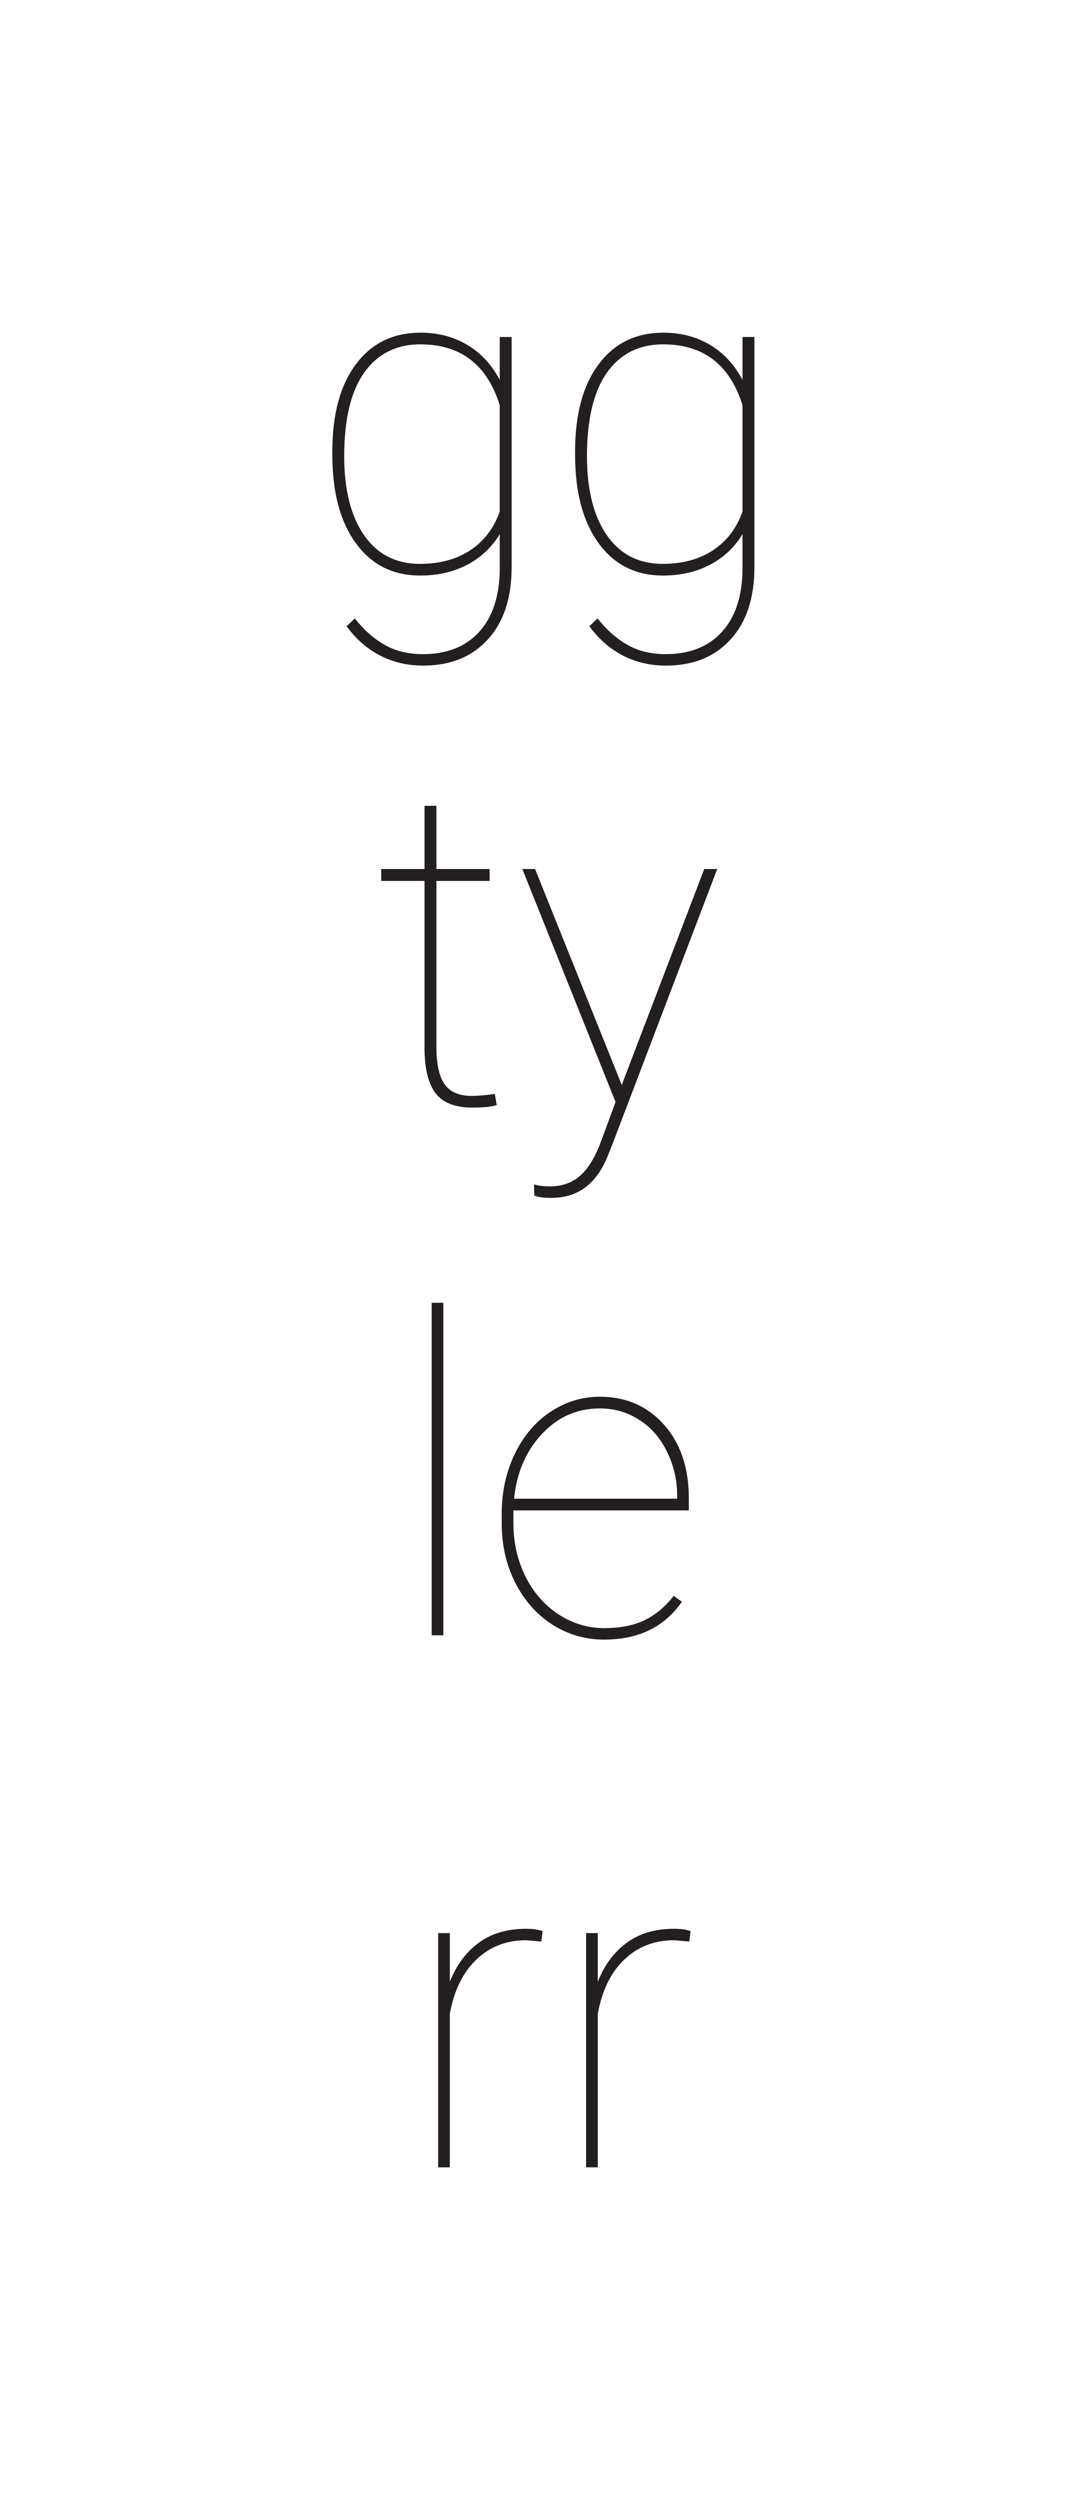 <?xml version="1.0" encoding="UTF-8" standalone="no"?>
<svg
   xmlns:dc="http://purl.org/dc/elements/1.1/"
   xmlns:cc="http://creativecommons.org/ns#"
   xmlns:rdf="http://www.w3.org/1999/02/22-rdf-syntax-ns#"
   xmlns:svg="http://www.w3.org/2000/svg"
   xmlns="http://www.w3.org/2000/svg"
   xmlns:sodipodi="http://sodipodi.sourceforge.net/DTD/sodipodi-0.dtd"
   xmlns:inkscape="http://www.inkscape.org/namespaces/inkscape"
   version="1.1"
   id="svg2"
   xml:space="preserve"
   width="163.543"
   height="375.8"
   viewBox="0 0 163.543 375.8"
   sodipodi:docname="ggtylerr black.ai"><defs
     id="defs6" /><sodipodi:namedview
     pagecolor="#ffffff"
     bordercolor="#666666"
     borderopacity="1"
     objecttolerance="10"
     gridtolerance="10"
     guidetolerance="10"
     inkscape:pageopacity="0"
     inkscape:pageshadow="2"
     inkscape:window-width="640"
     inkscape:window-height="480"
     id="namedview4" /><g
     id="g10"
     inkscape:groupmode="layer"
     inkscape:label="ggtylerr black"
     transform="matrix(1.333,0,0,-1.333,0,375.8)"><g
       aria-label="gg
ty
le
rr"
       transform="matrix(1,0,0,-1,34.554,217.5)"
       id="text20"
       style="font-variant:normal;font-weight:100;font-stretch:normal;font-size:50px;font-family:'Roboto Thin';-inkscape-font-specification:Roboto-Thin;writing-mode:lr-tb;fill:#231f20;fill-opacity:1;fill-rule:nonzero;stroke:none"><path
         d="m 2.954,-13.477 q 0,-6.323 2.661,-9.863 2.661,-3.564 7.3,-3.564 2.954,0 5.249,1.367 2.295,1.343 3.687,3.955 v -4.834 h 1.343 v 25.952 q 0,5.225 -2.686,8.154 -2.686,2.954 -7.3,2.954 -2.661,0 -4.883,-1.147 Q 6.128,8.35 4.565,6.201 L 5.493,5.322 q 1.538,1.953 3.369,2.979 1.831,1.05 4.297,1.05 4.077,0 6.348,-2.49 2.271,-2.466 2.344,-6.982 V -4.175 q -1.367,2.246 -3.711,3.467 -2.319,1.196 -5.273,1.196 -4.59,0 -7.251,-3.638 -2.661,-3.638 -2.661,-9.985 z m 1.343,0.513 q 0,5.664 2.246,8.911 2.246,3.223 6.299,3.223 3.345,0 5.688,-1.538 2.344,-1.562 3.32,-4.37 V -18.726 q -2.148,-6.86 -8.96,-6.86 -4.077,0 -6.348,3.198 -2.246,3.198 -2.246,9.424 z"
         id="path22" /><path
         d="m 30.354,-13.477 q 0,-6.323 2.661,-9.863 2.661,-3.564 7.3,-3.564 2.954,0 5.249,1.367 2.295,1.343 3.687,3.955 v -4.834 h 1.343 v 25.952 q 0,5.225 -2.686,8.154 -2.686,2.954 -7.3,2.954 -2.661,0 -4.883,-1.147 -2.197,-1.147 -3.76,-3.296 l 0.928,-0.879 q 1.538,1.953 3.369,2.979 1.831,1.05 4.297,1.05 4.077,0 6.348,-2.49 2.271,-2.466 2.344,-6.982 V -4.175 q -1.367,2.246 -3.711,3.467 -2.319,1.196 -5.273,1.196 -4.59,0 -7.251,-3.638 -2.661,-3.638 -2.661,-9.985 z m 1.343,0.513 q 0,5.664 2.246,8.911 2.246,3.223 6.299,3.223 3.345,0 5.688,-1.538 2.344,-1.562 3.32,-4.37 V -18.726 q -2.148,-6.86 -8.96,-6.86 -4.077,0 -6.348,3.198 -2.246,3.198 -2.246,9.424 z"
         id="path24" /><path
         d="m 14.703,26.455 v 7.129 h 6.006 v 1.343 h -6.006 v 18.75 q 0,2.808 0.903,4.15 0.928,1.343 3.076,1.343 1.074,0 2.612,-0.22 l 0.22,1.245 q -0.806,0.293 -2.759,0.293 -2.881,0 -4.126,-1.587 -1.245,-1.611 -1.27,-5.054 V 34.927 H 8.478 v -1.343 h 4.883 v -7.129 z"
         id="path26" /><path
         d="m 35.63,57.949 0.171,-0.488 9.131,-23.877 h 1.465 l -11.816,31.006 -0.586,1.465 q -1.904,4.614 -6.299,4.614 -1.416,0 -1.953,-0.269 l -0.024,-1.245 q 0.781,0.22 1.782,0.22 2.075,0 3.442,-1.221 1.367,-1.196 2.368,-3.931 L 34.922,59.854 24.4,33.584 h 1.44 z"
         id="path28" /><path
         d="m 15.485,120 h -1.318 V 82.5 h 1.318 z"
         id="path30" /><path
         d="m 33.646,120.488 q -3.198,0 -5.884,-1.709 -2.661,-1.733 -4.175,-4.736 -1.514,-3.003 -1.514,-6.665 v -1.099 q 0,-3.662 1.465,-6.714 1.465,-3.052 4.028,-4.761 2.563,-1.709 5.591,-1.709 4.419,0 7.227,3.149 2.808,3.149 2.808,8.276 v 1.392 H 23.392 v 1.44 q 0,3.223 1.343,5.981 1.367,2.734 3.735,4.297 2.393,1.562 5.176,1.562 2.661,0 4.517,-0.879 1.88,-0.903 3.32,-2.759 l 0.928,0.659 q -2.954,4.272 -8.765,4.272 z M 33.158,94.414 q -3.857,0 -6.543,2.881 -2.686,2.856 -3.149,7.3 h 18.408 v -0.317 q 0,-2.686 -1.147,-4.98 -1.123,-2.319 -3.125,-3.589 -1.978,-1.294 -4.443,-1.294 z"
         id="path32" /><path
         d="m 26.545,154.536 -1.709,-0.146 q -3.369,0 -5.64,2.197 -2.271,2.173 -2.979,6.104 V 180 h -1.318 v -26.416 h 1.318 v 5.493 q 1.074,-2.759 3.223,-4.37 2.148,-1.611 5.396,-1.611 1.147,0 1.855,0.269 z"
         id="path34" /><path
         d="m 43.245,154.536 -1.709,-0.146 q -3.369,0 -5.64,2.197 -2.271,2.173 -2.979,6.104 V 180 h -1.318 v -26.416 h 1.318 v 5.493 q 1.074,-2.759 3.223,-4.37 2.148,-1.611 5.396,-1.611 1.147,0 1.855,0.269 z"
         id="path36" /></g></g></svg>
